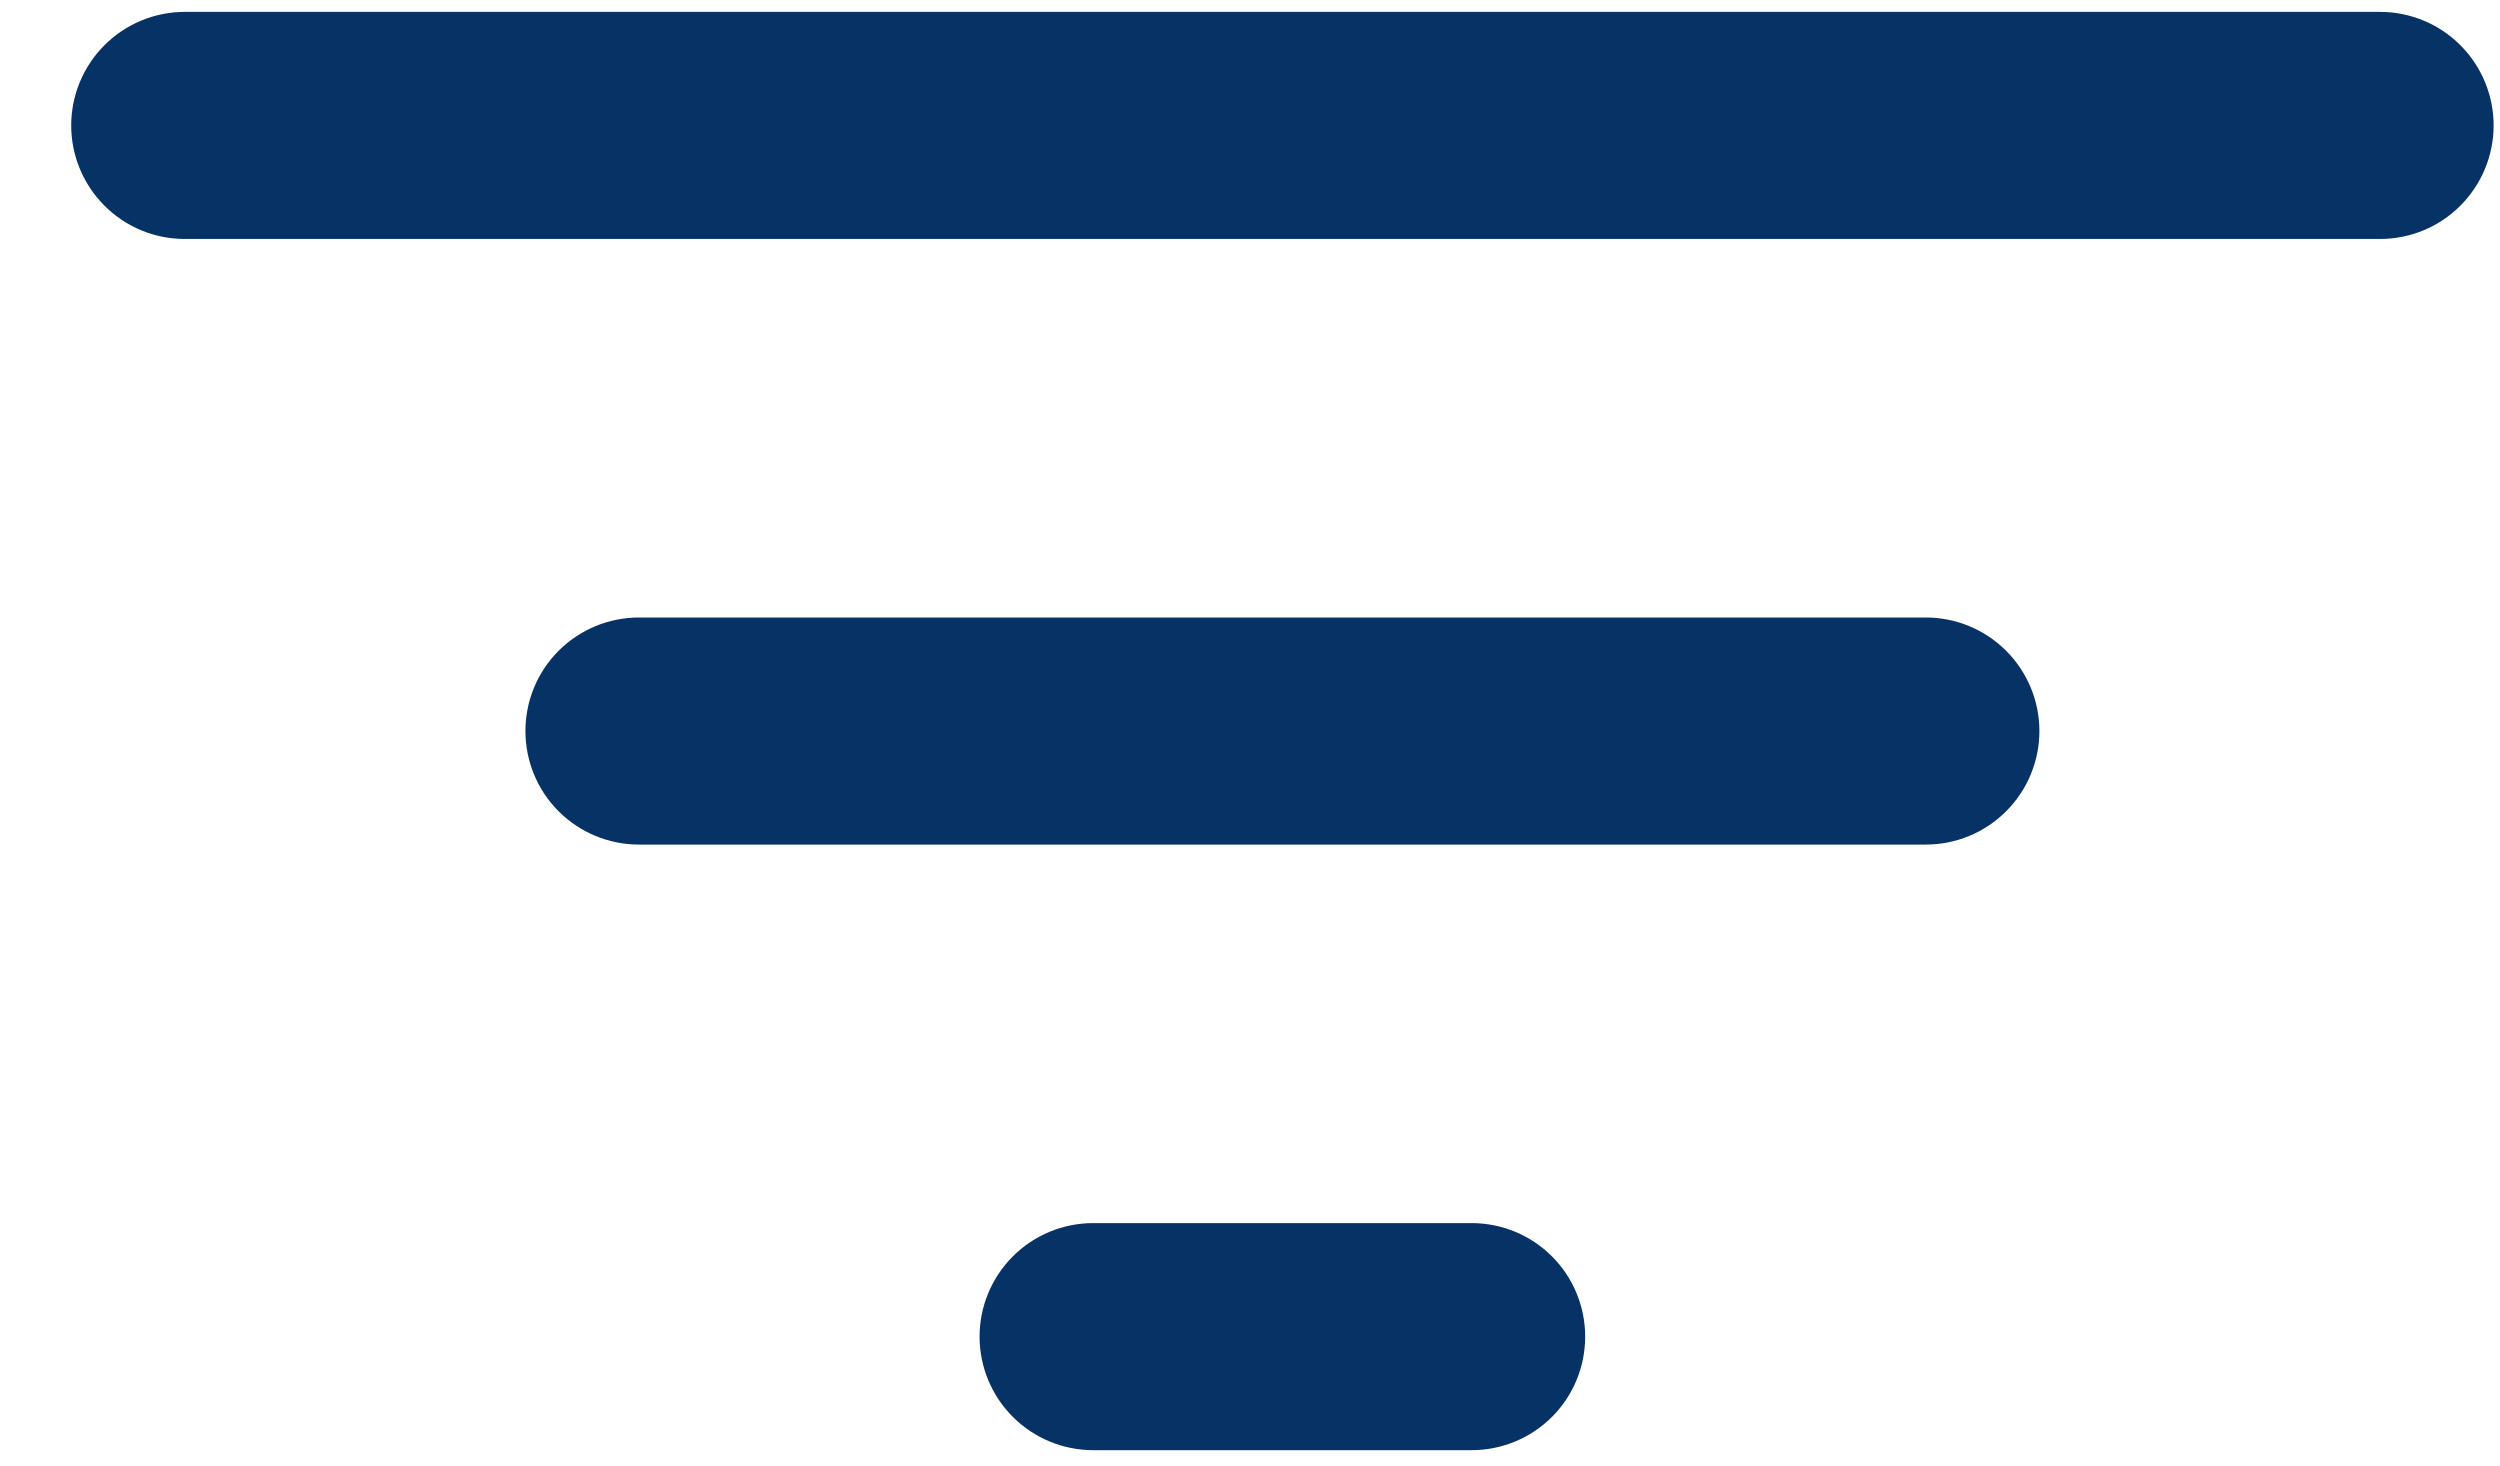 <svg width="29" height="17" viewBox="0 0 29 17" fill="none" xmlns="http://www.w3.org/2000/svg">
<path d="M2.143 0.138H27.609C27.958 0.138 28.293 0.277 28.54 0.524C28.787 0.771 28.926 1.106 28.926 1.455C28.926 1.804 28.787 2.139 28.54 2.386C28.293 2.634 27.958 2.772 27.609 2.772H2.143C1.794 2.772 1.459 2.634 1.212 2.386C0.965 2.139 0.826 1.804 0.826 1.455C0.826 1.106 0.965 0.771 1.212 0.524C1.459 0.277 1.794 0.138 2.143 0.138ZM6.095 8.48C6.095 8.131 6.233 7.796 6.48 7.549C6.727 7.302 7.062 7.163 7.412 7.163H22.34C22.689 7.163 23.024 7.302 23.271 7.549C23.518 7.796 23.657 8.131 23.657 8.48C23.657 8.829 23.518 9.164 23.271 9.411C23.024 9.658 22.689 9.797 22.34 9.797H7.412C7.062 9.797 6.727 9.658 6.48 9.411C6.233 9.164 6.095 8.829 6.095 8.48ZM11.363 15.505C11.363 15.156 11.502 14.821 11.749 14.574C11.996 14.327 12.331 14.188 12.681 14.188H17.071C17.421 14.188 17.756 14.327 18.003 14.574C18.25 14.821 18.388 15.156 18.388 15.505C18.388 15.854 18.25 16.189 18.003 16.436C17.756 16.683 17.421 16.822 17.071 16.822H12.681C12.331 16.822 11.996 16.683 11.749 16.436C11.502 16.189 11.363 15.854 11.363 15.505Z" fill="#063266"/>
</svg>
